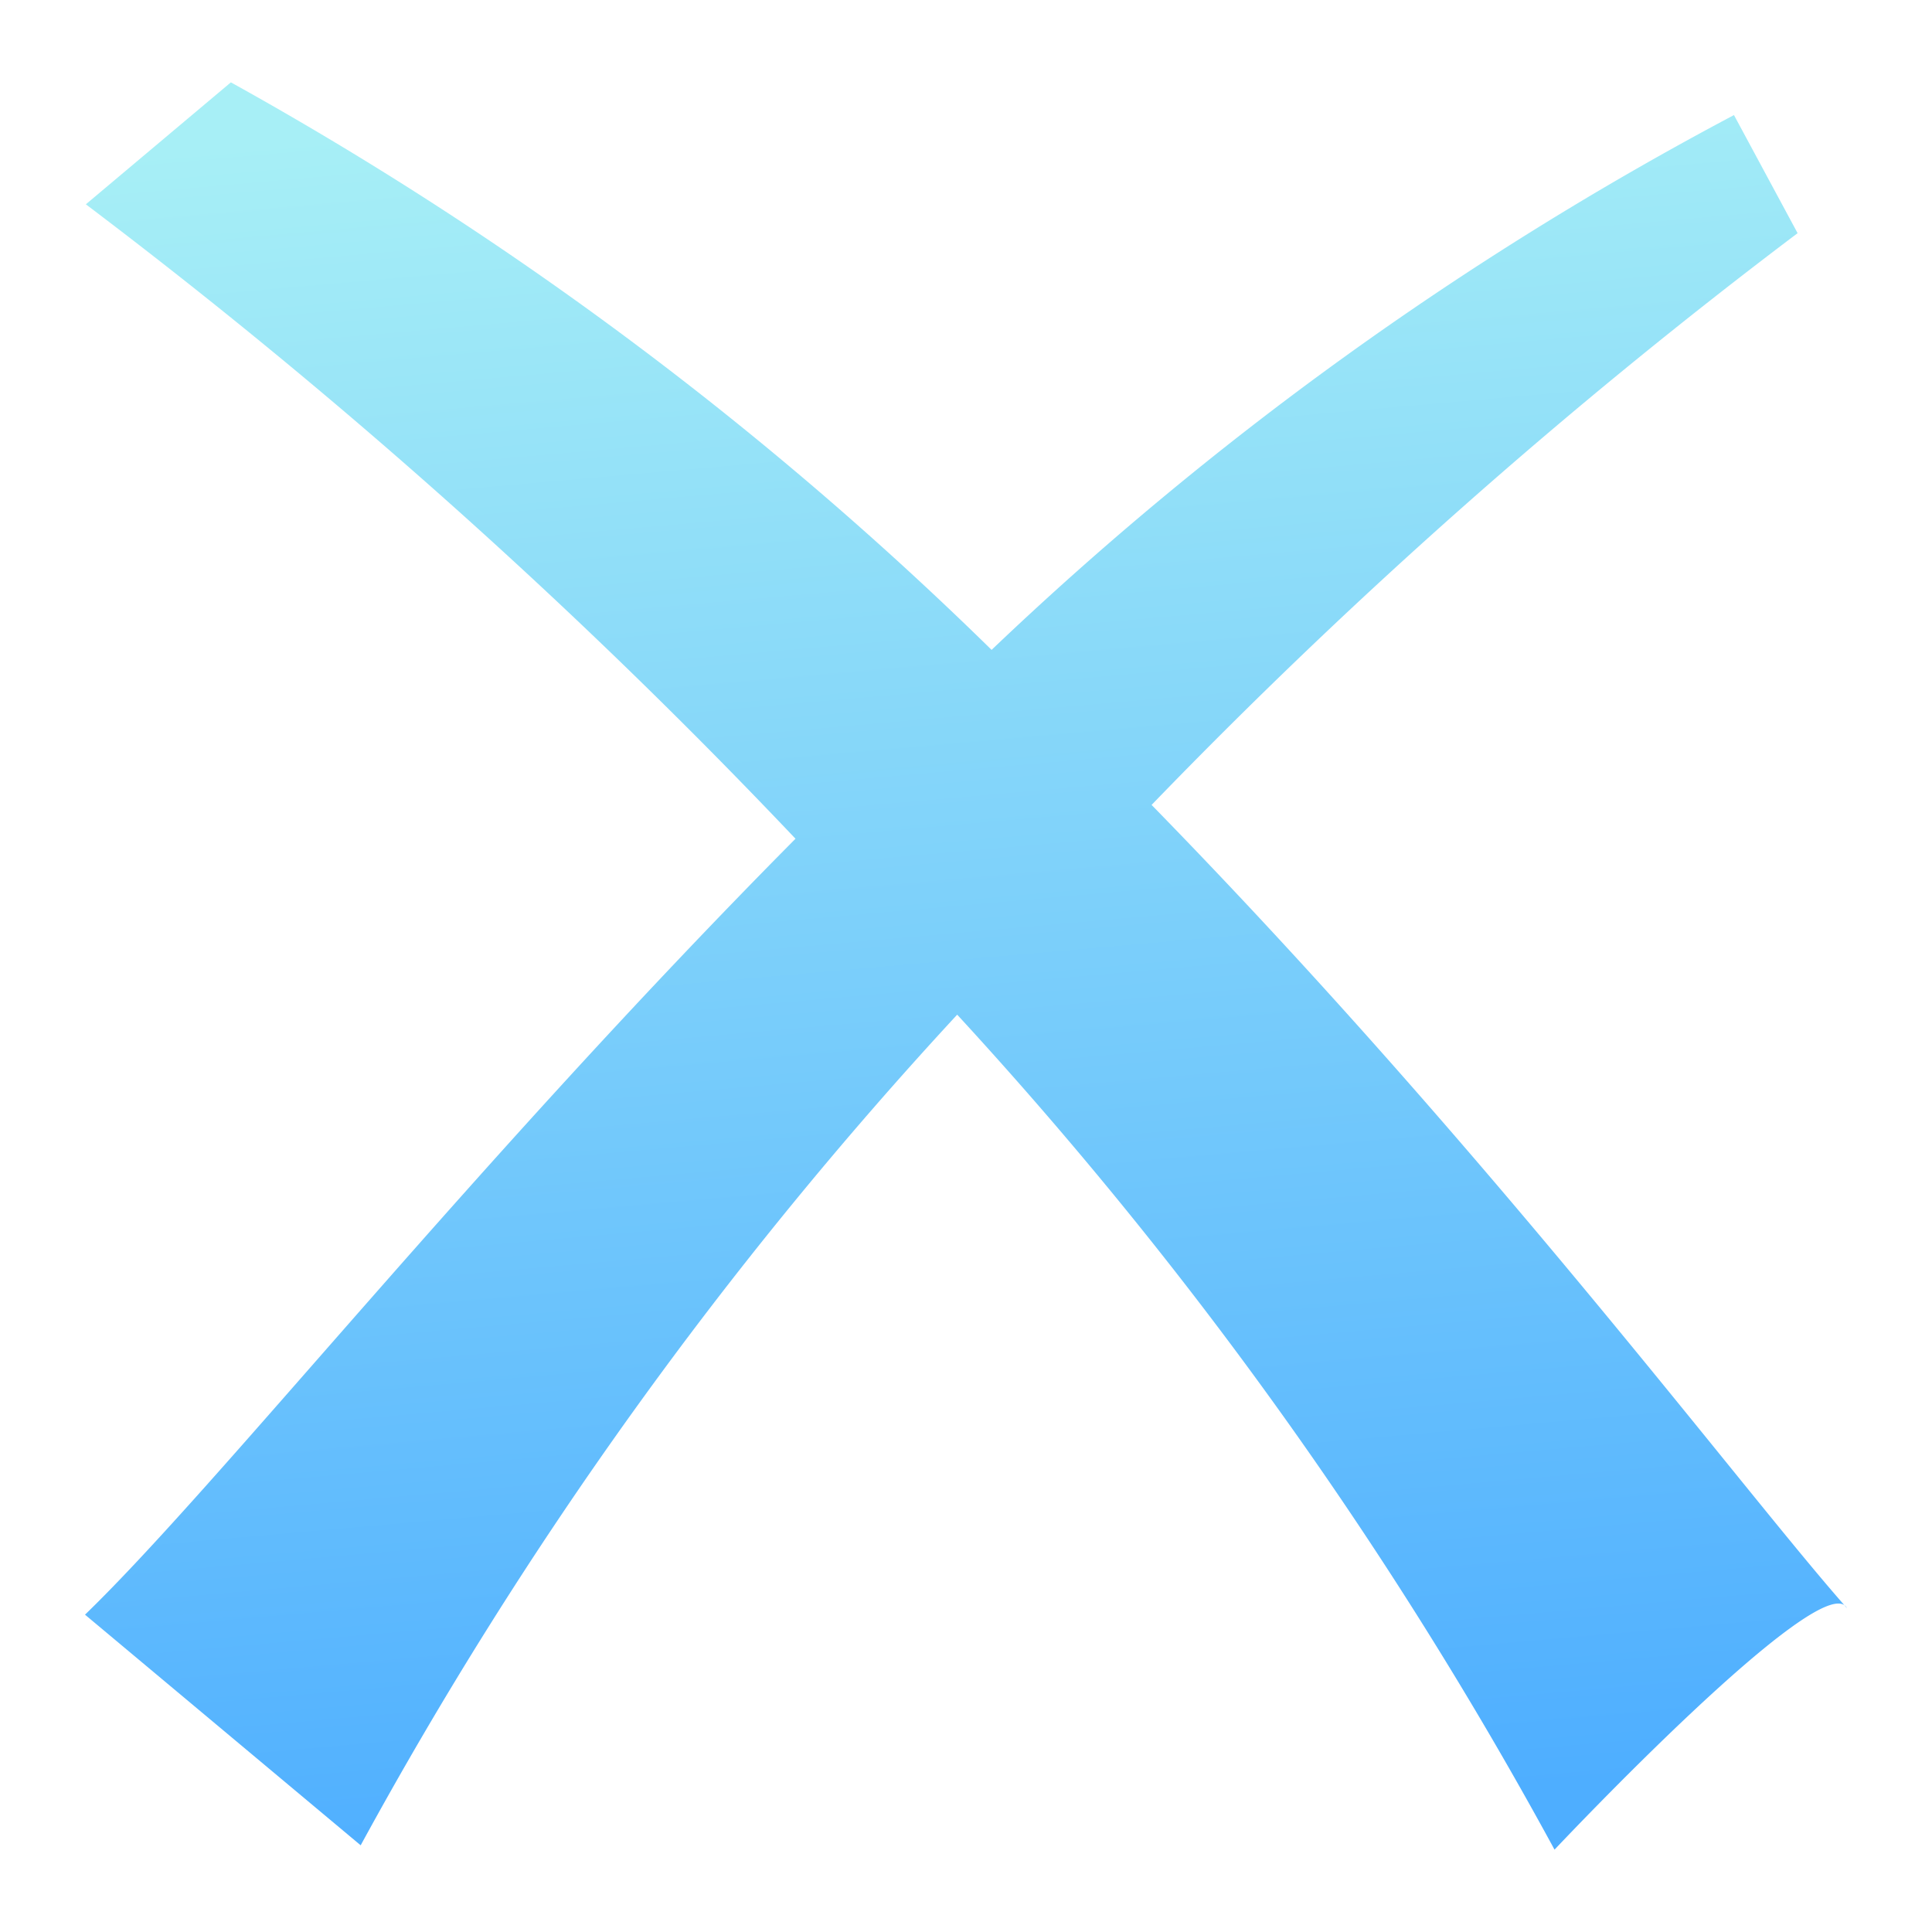 <svg xmlns="http://www.w3.org/2000/svg" xmlns:xlink="http://www.w3.org/1999/xlink" width="16" height="16" viewBox="0 0 16 16"><defs><style>.a{fill:none;}.b{fill:url(#a);}</style><linearGradient id="a" x1="0.412" x2="0.5" y2="1" gradientUnits="objectBoundingBox"><stop offset="0" stop-color="#a7eff6"/><stop offset="1" stop-color="#4eaeff"/></linearGradient></defs><g transform="translate(-1329.96 -223.96)"><rect class="a" width="16" height="16" transform="translate(1329.96 223.96)"/><path class="b" d="M1.238,0,.037,1.01A47.9,47.9,0,0,1,5.914,6.264C3.235,8.965,1.135,11.621.03,12.69L2.313,14.6a34.291,34.291,0,0,1,4.94-6.879A34.626,34.626,0,0,1,12.2,14.636s2.225-2.364,2.422-2c-.856-.966-2.949-3.776-5.759-6.652a45.756,45.756,0,0,1,5.35-4.735L13.686.271A27.669,27.669,0,0,0,7.538,4.7,29.256,29.256,0,0,0,1.238,0Z" transform="translate(1330.634 224.642)"/></g></svg>